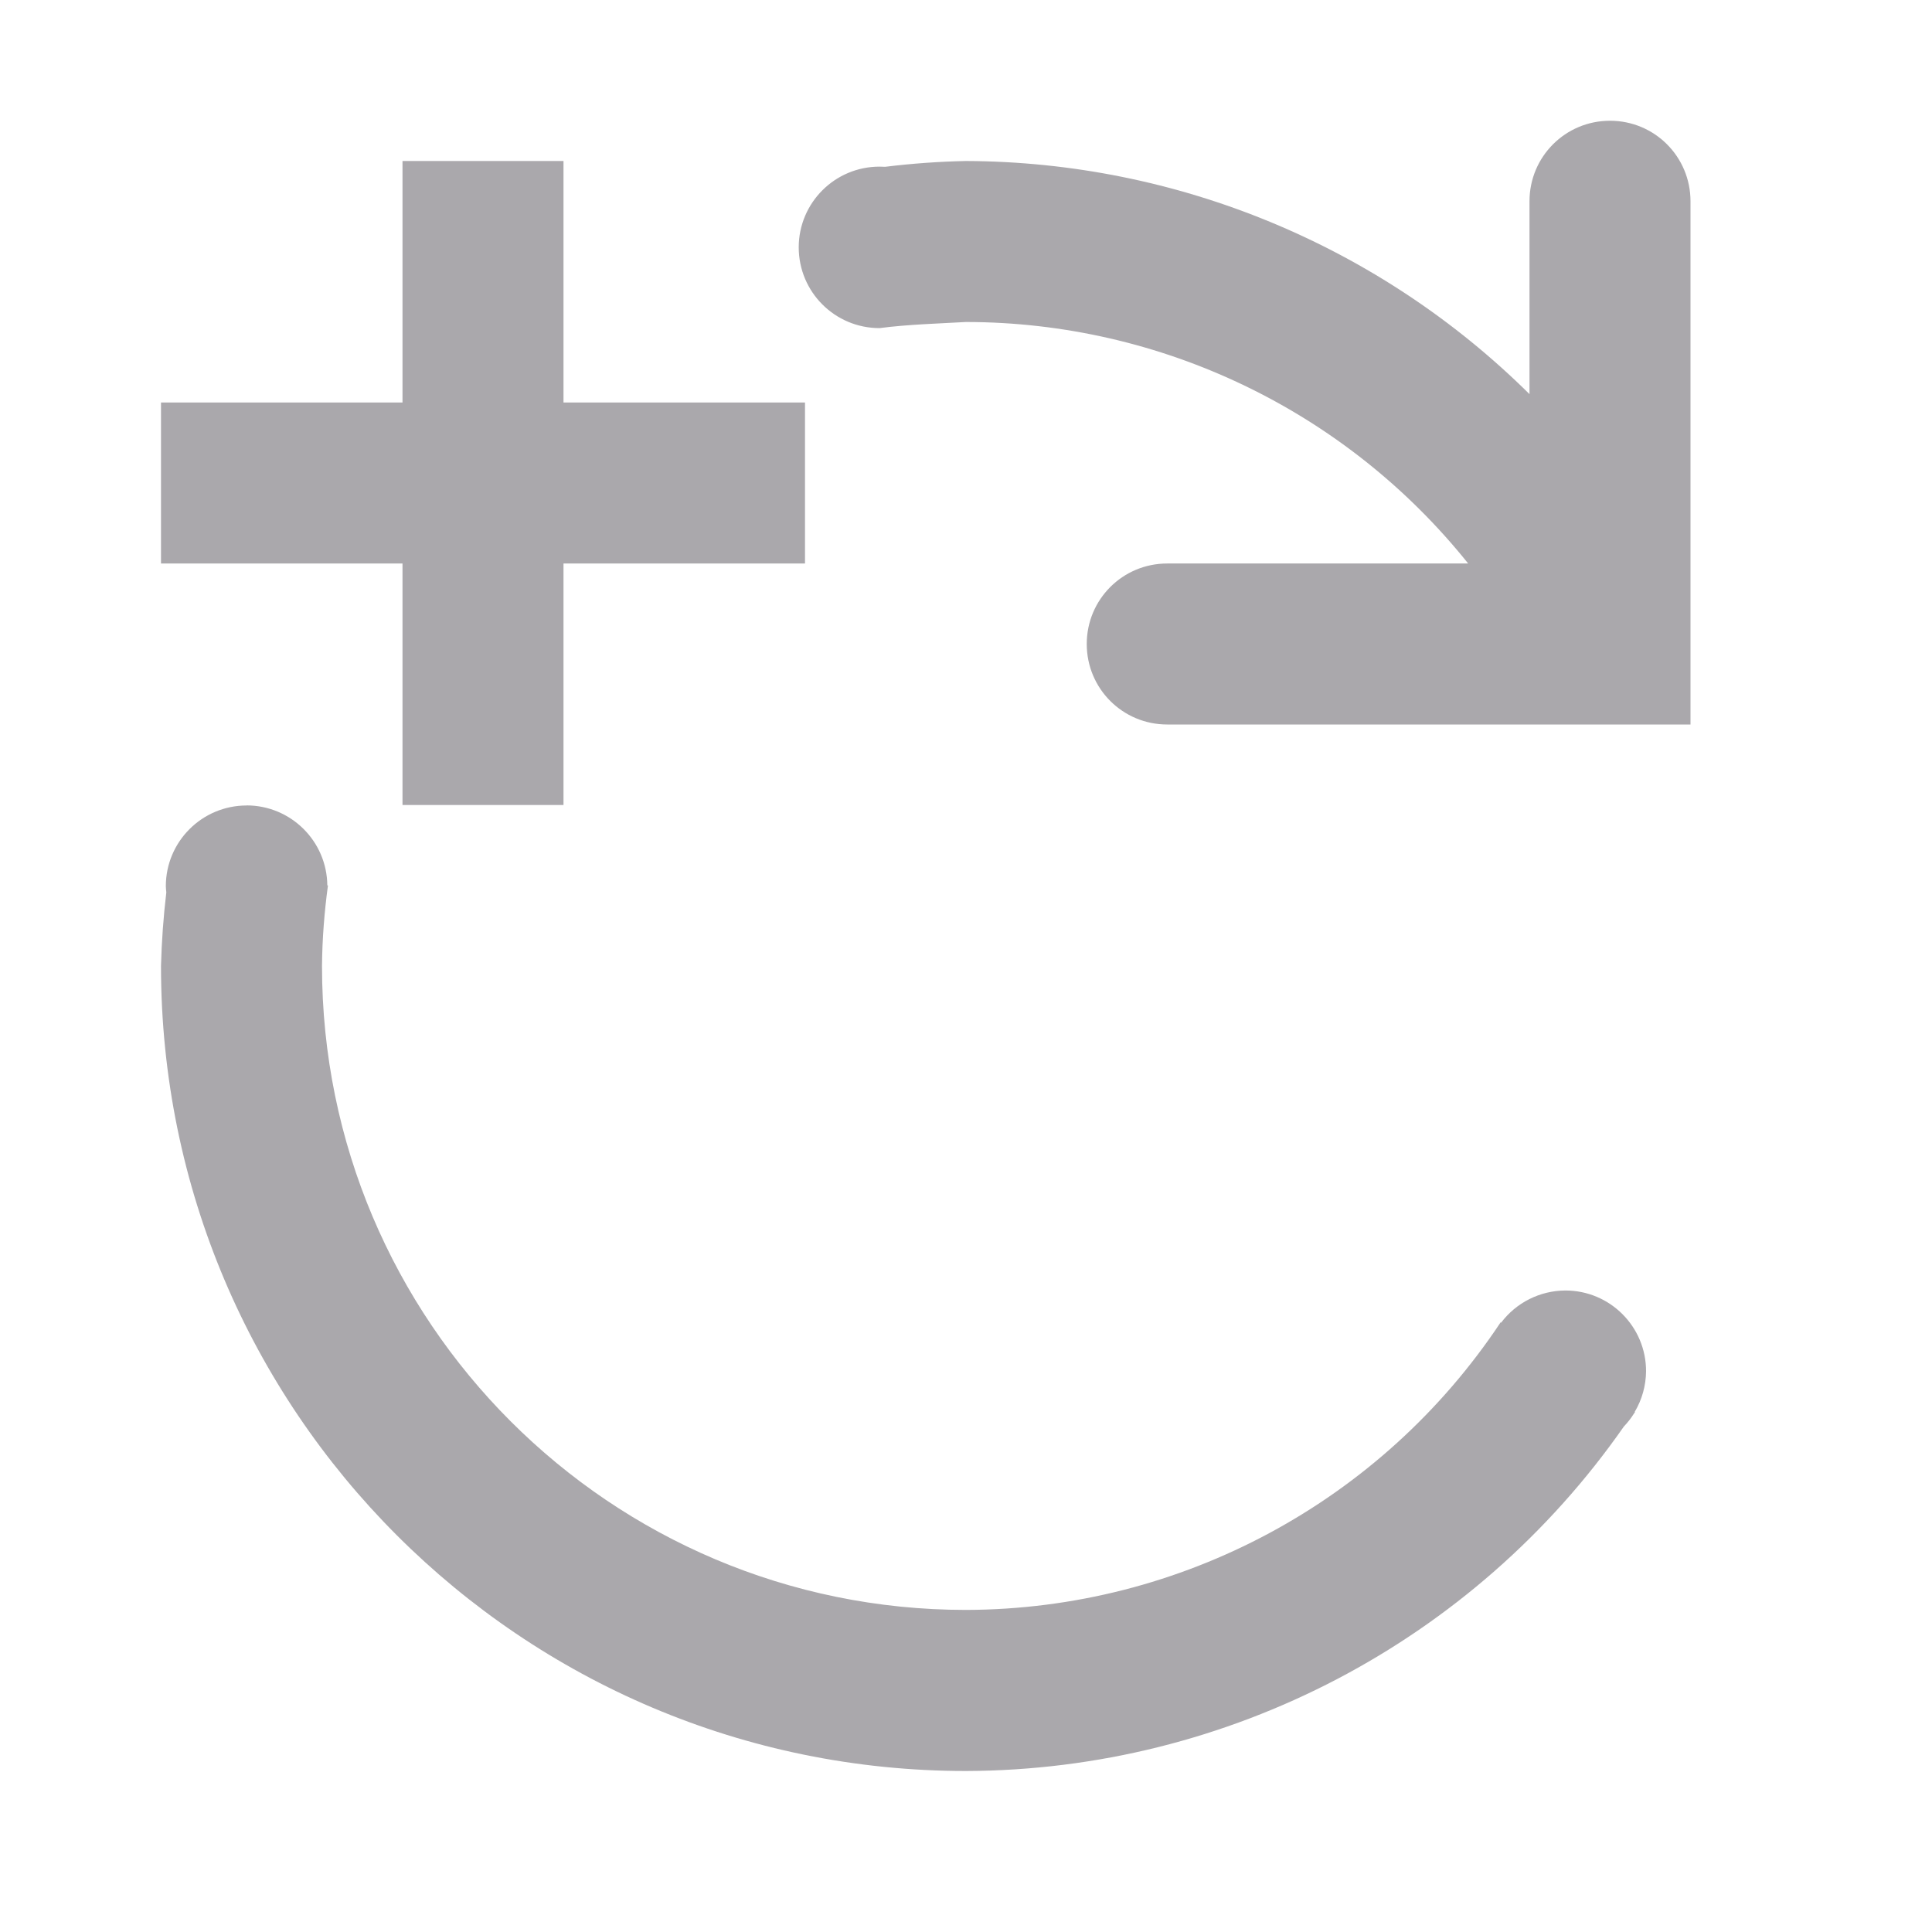 <svg viewBox="0 0 24 24" xmlns="http://www.w3.org/2000/svg"><g fill="#aaa8ac"><path d="m20 1.5c-.554 0-1 .446-1 1v2.396c-1.863-1.846-4.377-2.886-7-2.896-.336.007-.671.031-1.004.072-.023-.001-.047-.002-.07-.002-.554-0-1.003.448-1.004 1.002-0.0.555.449 1.004 1.004 1.004.347-.046.761-.058 1.074-.076 2.427.002 4.722 1.106 6.238 3h-3.738c-.554 0-1 .446-1 1 0 .554.446 1 1 1h4.914 1.586v-1.354-5.146c0-.554-.446-1-1-1zm-16.936 8.506c-.554-0-1.003.448-1.004 1.002.001.026.003.052.006.078-.036.304-.058.609-.066.914 0 5.523 4.477 10 10 10 3.258-.01 6.308-1.607 8.172-4.279.047-.049.089-.103.125-.16.005-.006.009-.013.014-.02l-.004-.002c.091-.153.139-.326.141-.504.001-.555-.449-1.005-1.004-1.004-.314.002-.609.15-.797.4l-.006-.004c-1.478 2.225-3.969 3.565-6.641 3.572-4.418 0-8-3.582-8-8 .003-.335.029-.668.074-1h-.008c-.005-.55-.452-.993-1.002-.994z"/><path d="m5 2v3h-3v2h3v3h2v-3h3v-2h-3v-3z" stroke-width="1.069"/></g></svg>